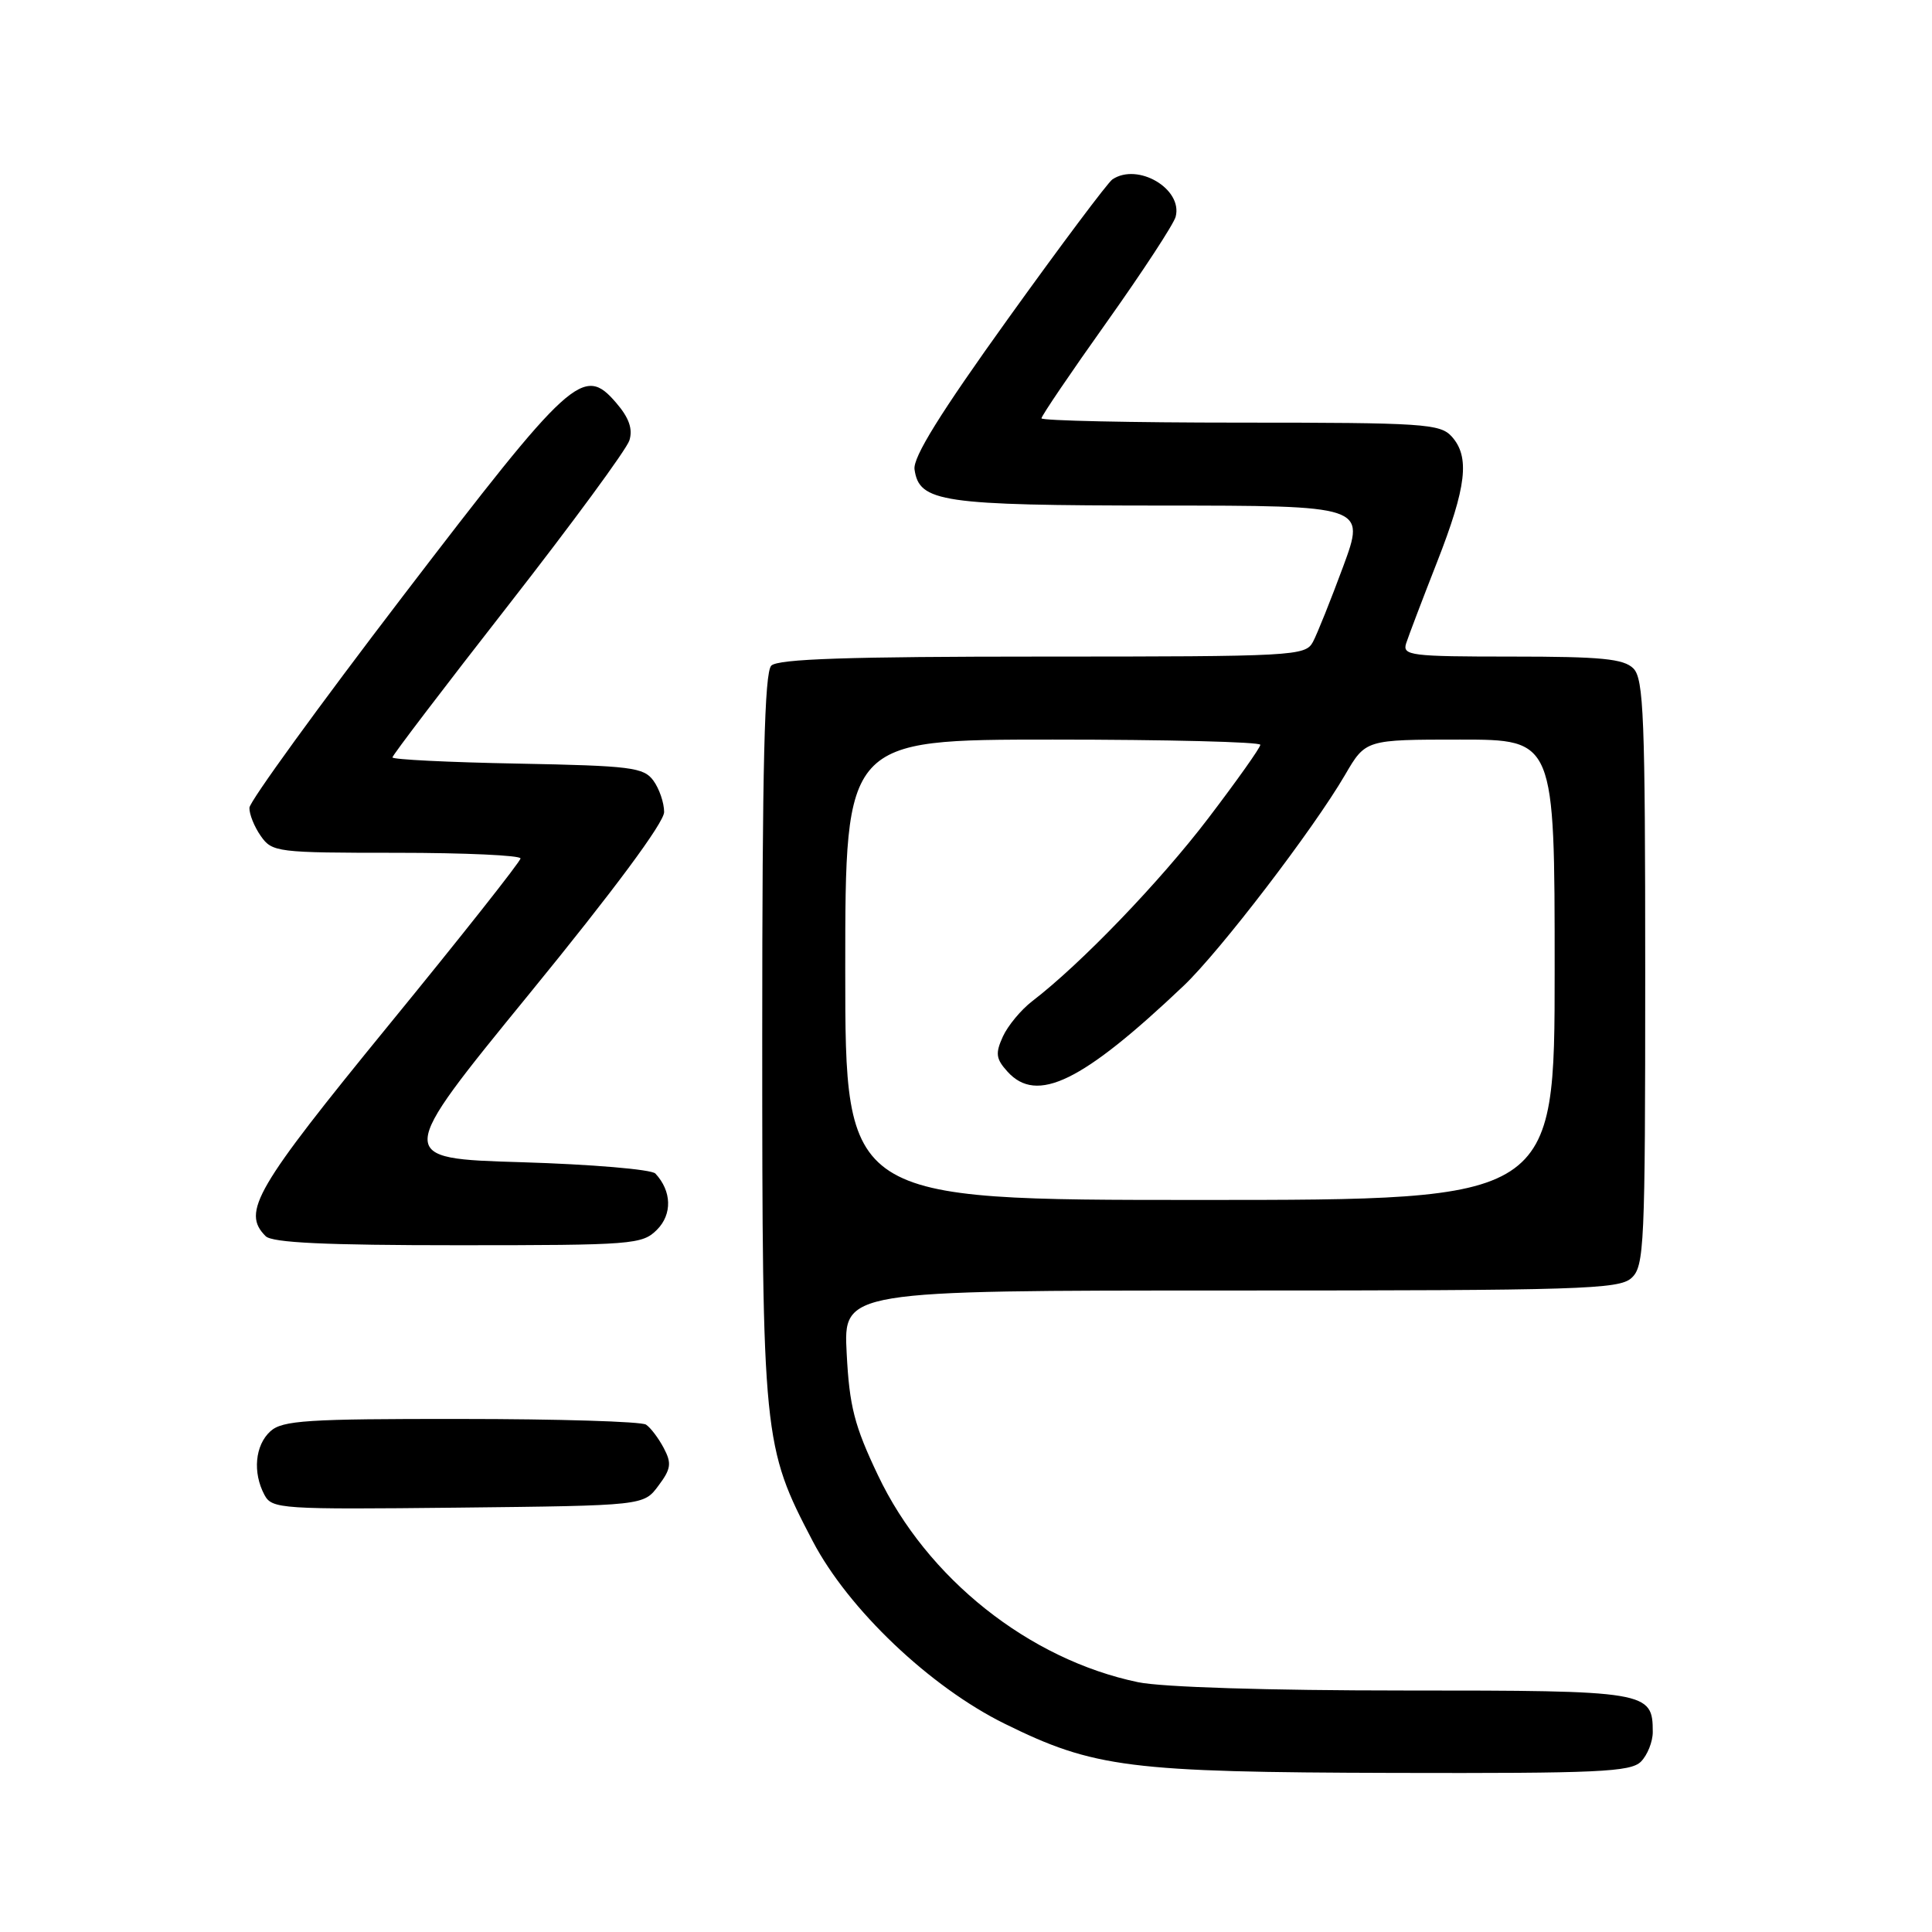 <?xml version="1.0" encoding="UTF-8" standalone="no"?>
<!DOCTYPE svg PUBLIC "-//W3C//DTD SVG 1.1//EN" "http://www.w3.org/Graphics/SVG/1.1/DTD/svg11.dtd" >
<svg xmlns="http://www.w3.org/2000/svg" xmlns:xlink="http://www.w3.org/1999/xlink" version="1.1" viewBox="0 0 256 256">
 <g >
 <path fill="currentColor"
d=" M 217.43 233.43 C 218.29 232.56 219.00 230.80 219.00 229.50 C 219.00 224.10 218.37 224.00 185.98 224.00 C 168.09 224.00 153.97 223.56 150.80 222.90 C 136.34 219.89 122.81 209.13 116.33 195.47 C 113.21 188.92 112.55 186.35 112.19 179.34 C 111.75 171.00 111.75 171.00 163.05 171.00 C 209.37 171.00 214.52 170.84 216.17 169.35 C 217.88 167.80 218.00 165.21 218.00 128.92 C 218.00 95.00 217.80 89.95 216.43 88.57 C 215.14 87.29 212.20 87.00 200.31 87.00 C 186.91 87.00 185.81 86.86 186.32 85.25 C 186.63 84.29 188.47 79.45 190.41 74.50 C 194.34 64.47 194.79 60.53 192.35 57.83 C 190.82 56.15 188.60 56.00 164.35 56.00 C 149.86 56.00 138.00 55.74 138.00 55.43 C 138.00 55.11 141.89 49.37 146.65 42.68 C 151.41 35.98 155.52 29.70 155.78 28.72 C 156.75 25.04 150.77 21.51 147.40 23.77 C 146.80 24.17 140.58 32.47 133.58 42.22 C 124.59 54.74 120.95 60.60 121.18 62.20 C 121.80 66.54 124.69 66.97 153.72 66.99 C 180.95 67.00 180.95 67.00 177.98 75.06 C 176.34 79.49 174.54 83.99 173.97 85.06 C 172.97 86.92 171.55 87.00 138.16 87.00 C 112.46 87.00 103.09 87.31 102.20 88.20 C 101.30 89.10 101.00 101.38 101.00 137.31 C 101.00 190.60 101.11 191.65 107.70 204.23 C 112.42 213.24 123.25 223.54 133.14 228.41 C 144.98 234.25 149.60 234.83 184.68 234.92 C 211.76 234.99 216.06 234.79 217.43 233.43 Z  M 87.24 196.87 C 88.92 194.63 89.02 193.90 87.95 191.87 C 87.26 190.57 86.21 189.17 85.60 188.77 C 85.00 188.36 73.96 188.02 61.08 188.02 C 40.67 188.00 37.42 188.21 35.83 189.65 C 33.79 191.50 33.46 195.12 35.04 198.08 C 36.04 199.95 37.17 200.02 60.69 199.77 C 85.29 199.50 85.29 199.50 87.24 196.87 Z  M 87.05 162.95 C 89.10 160.90 89.01 157.82 86.84 155.50 C 86.33 154.95 78.35 154.28 69.12 154.00 C 52.33 153.50 52.33 153.50 70.16 131.66 C 81.35 117.96 88.00 108.99 88.00 107.60 C 88.00 106.38 87.36 104.51 86.58 103.44 C 85.30 101.68 83.64 101.47 68.58 101.18 C 59.46 101.01 52.00 100.64 52.00 100.36 C 52.00 100.08 58.92 91.00 67.37 80.18 C 75.82 69.35 83.04 59.53 83.40 58.35 C 83.87 56.84 83.35 55.35 81.64 53.37 C 77.32 48.34 75.72 49.80 53.38 79.00 C 42.23 93.58 33.08 106.19 33.05 107.03 C 33.02 107.87 33.70 109.56 34.56 110.78 C 36.06 112.92 36.70 113.00 52.56 113.00 C 61.60 113.00 68.99 113.34 68.97 113.75 C 68.96 114.16 61.09 124.12 51.47 135.88 C 33.81 157.50 32.00 160.60 35.20 163.80 C 36.07 164.67 43.13 165.00 60.70 165.00 C 83.87 165.00 85.10 164.90 87.05 162.95 Z  M 112.00 128.50 C 112.00 98.00 112.00 98.00 139.50 98.00 C 154.62 98.00 167.00 98.31 167.00 98.69 C 167.00 99.07 163.89 103.45 160.09 108.44 C 153.69 116.84 143.21 127.73 136.79 132.65 C 135.30 133.79 133.54 135.91 132.88 137.36 C 131.87 139.59 131.96 140.30 133.50 142.00 C 137.39 146.30 143.39 143.38 156.84 130.62 C 161.65 126.05 174.00 109.92 178.23 102.67 C 180.95 98.00 180.95 98.00 193.48 98.00 C 206.00 98.00 206.00 98.00 206.00 128.50 C 206.00 159.00 206.00 159.00 159.00 159.00 C 112.00 159.00 112.00 159.00 112.00 128.50 Z "/>
</g>
</svg>
